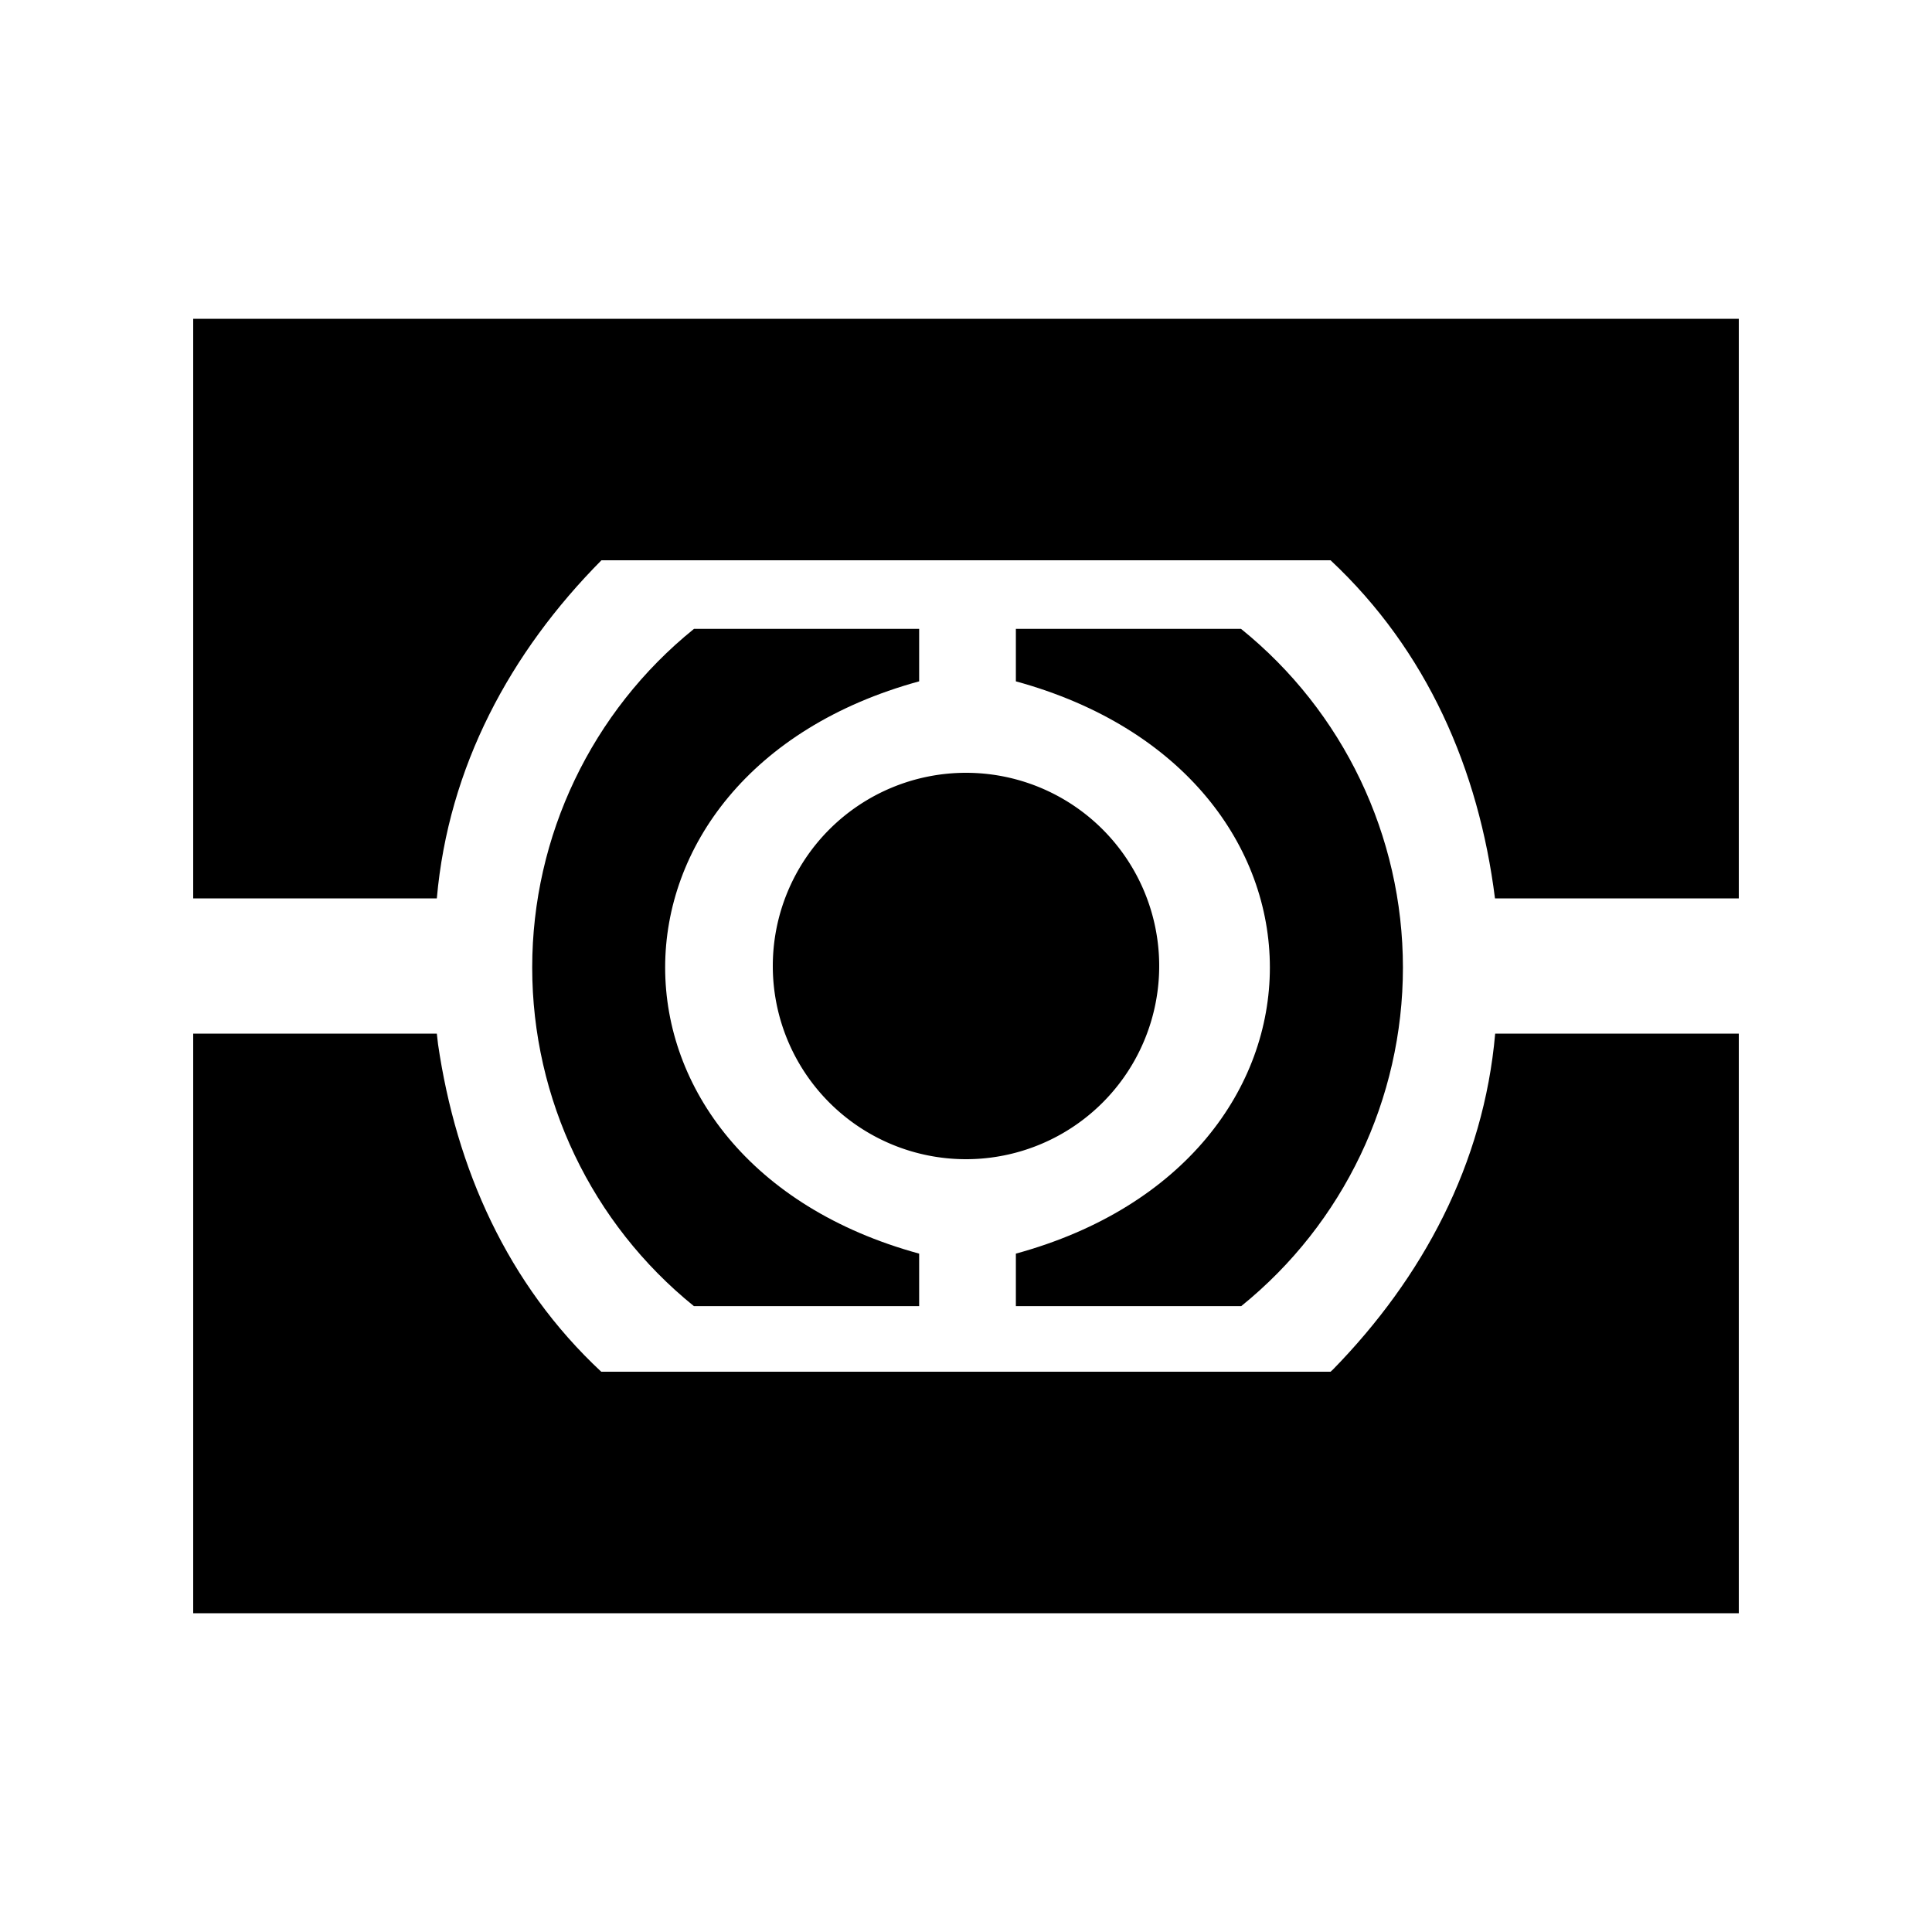 <?xml version="1.0" encoding="UTF-8" standalone="no"?>
<svg xmlns="http://www.w3.org/2000/svg" viewBox="0 0 10 10">
  <g>
    <path
       d="m 19.842,12.283 v 1.025 c 6.615,1.81 6.615,9.369 0,11.178 v 1.025 h 4.402 c 1.997,-1.614 3.158,-4.045 3.158,-6.613 -4.68e-4,-2.57 -1.163,-5.001 -3.162,-6.615 z"
       transform="scale(0.265)" />
    <path
       d="m 13.555,12.283 c -1.999,1.614 -3.16,4.046 -3.16,6.615 1.05e-4,2.568 1.161,4.999 3.158,6.613 h 4.4 v -1.025 c -6.615,-1.809 -6.615,-9.368 0,-11.178 v -1.025 z"
       transform="scale(0.265)" />
    <path
       d="m 6,5 a 1,1 0 0 1 -1,1 1,1 0 0 1 -1,-1 1,1 0 0 1 1,-1 1,1 0 0 1 1,1 z" />
    <path
       d="M 1,1.65 V 4.65 H 2.261 C 2.321,3.97 2.64,3.377 3.113,2.9 h 3.774 c 0.5,0.468 0.767,1.083 0.851,1.75 H 9 V 1.65 Z" />
    <path
       d="M 2.261,5.35 H 1 V 8.35 H 9 V 5.35 H 7.739 C 7.68,6.024 7.364,6.613 6.899,7.089 c -0.004,0.004 -0.008,0.007 -0.012,0.011 H 3.112 C 2.626,6.647 2.361,6.048 2.267,5.403 v -5.17e-4 C 2.265,5.385 2.263,5.367 2.261,5.35 Z" />
  </g>
</svg>
